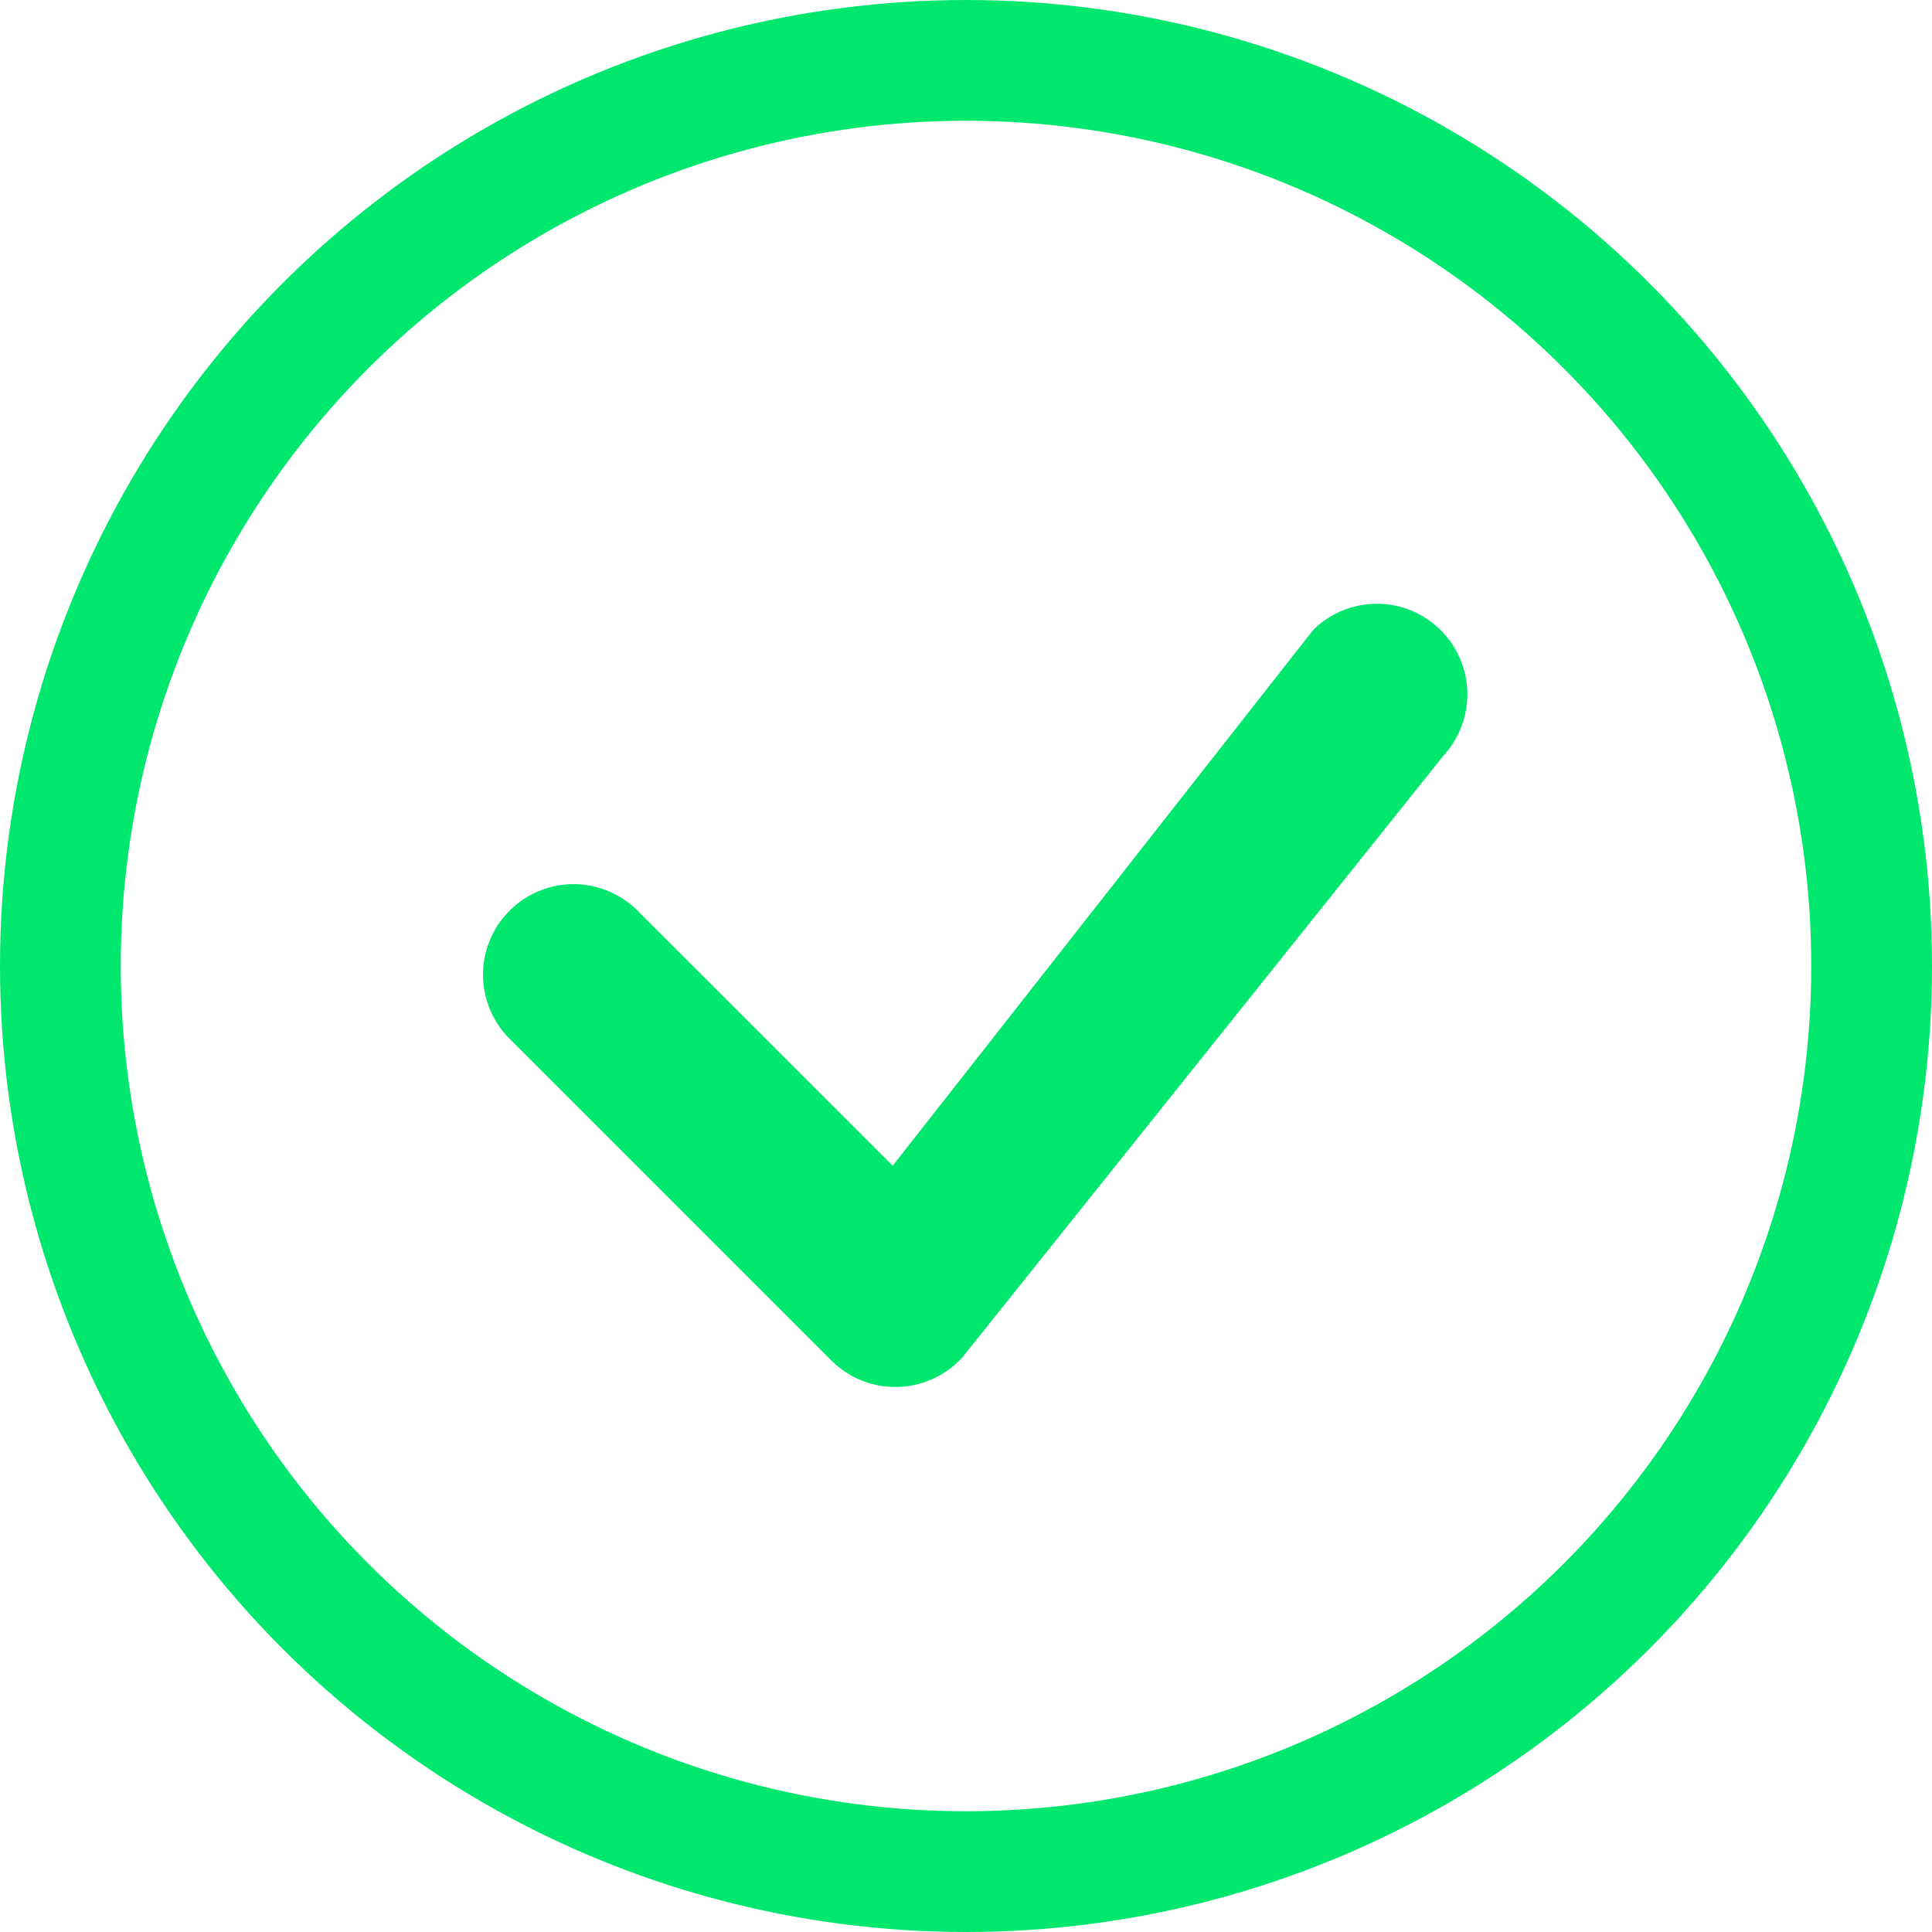 <svg width="16" height="16" viewBox="0 0 16 16" fill="none" xmlns="http://www.w3.org/2000/svg">
<circle cx="8" cy="8" r="7.5" stroke="#00e76e"/>
<path d="M10.885 5.207C11.026 5.073 11.213 4.999 11.408 5C11.602 5.001 11.788 5.078 11.927 5.215C12.066 5.351 12.146 5.536 12.152 5.73C12.157 5.925 12.086 6.113 11.955 6.257L7.965 11.247C7.896 11.321 7.813 11.38 7.721 11.421C7.629 11.462 7.53 11.485 7.429 11.486C7.328 11.488 7.228 11.47 7.134 11.432C7.041 11.394 6.956 11.338 6.885 11.267L4.239 8.621C4.165 8.552 4.106 8.469 4.065 8.377C4.024 8.285 4.002 8.186 4 8.085C3.998 7.985 4.017 7.885 4.055 7.791C4.092 7.698 4.148 7.613 4.22 7.542C4.291 7.471 4.376 7.414 4.469 7.377C4.562 7.339 4.663 7.32 4.763 7.322C4.864 7.324 4.963 7.346 5.055 7.387C5.147 7.428 5.23 7.487 5.299 7.561L7.393 9.654L10.866 5.229C10.872 5.221 10.879 5.214 10.886 5.207H10.885Z" fill="#00e76e"/>
</svg>
